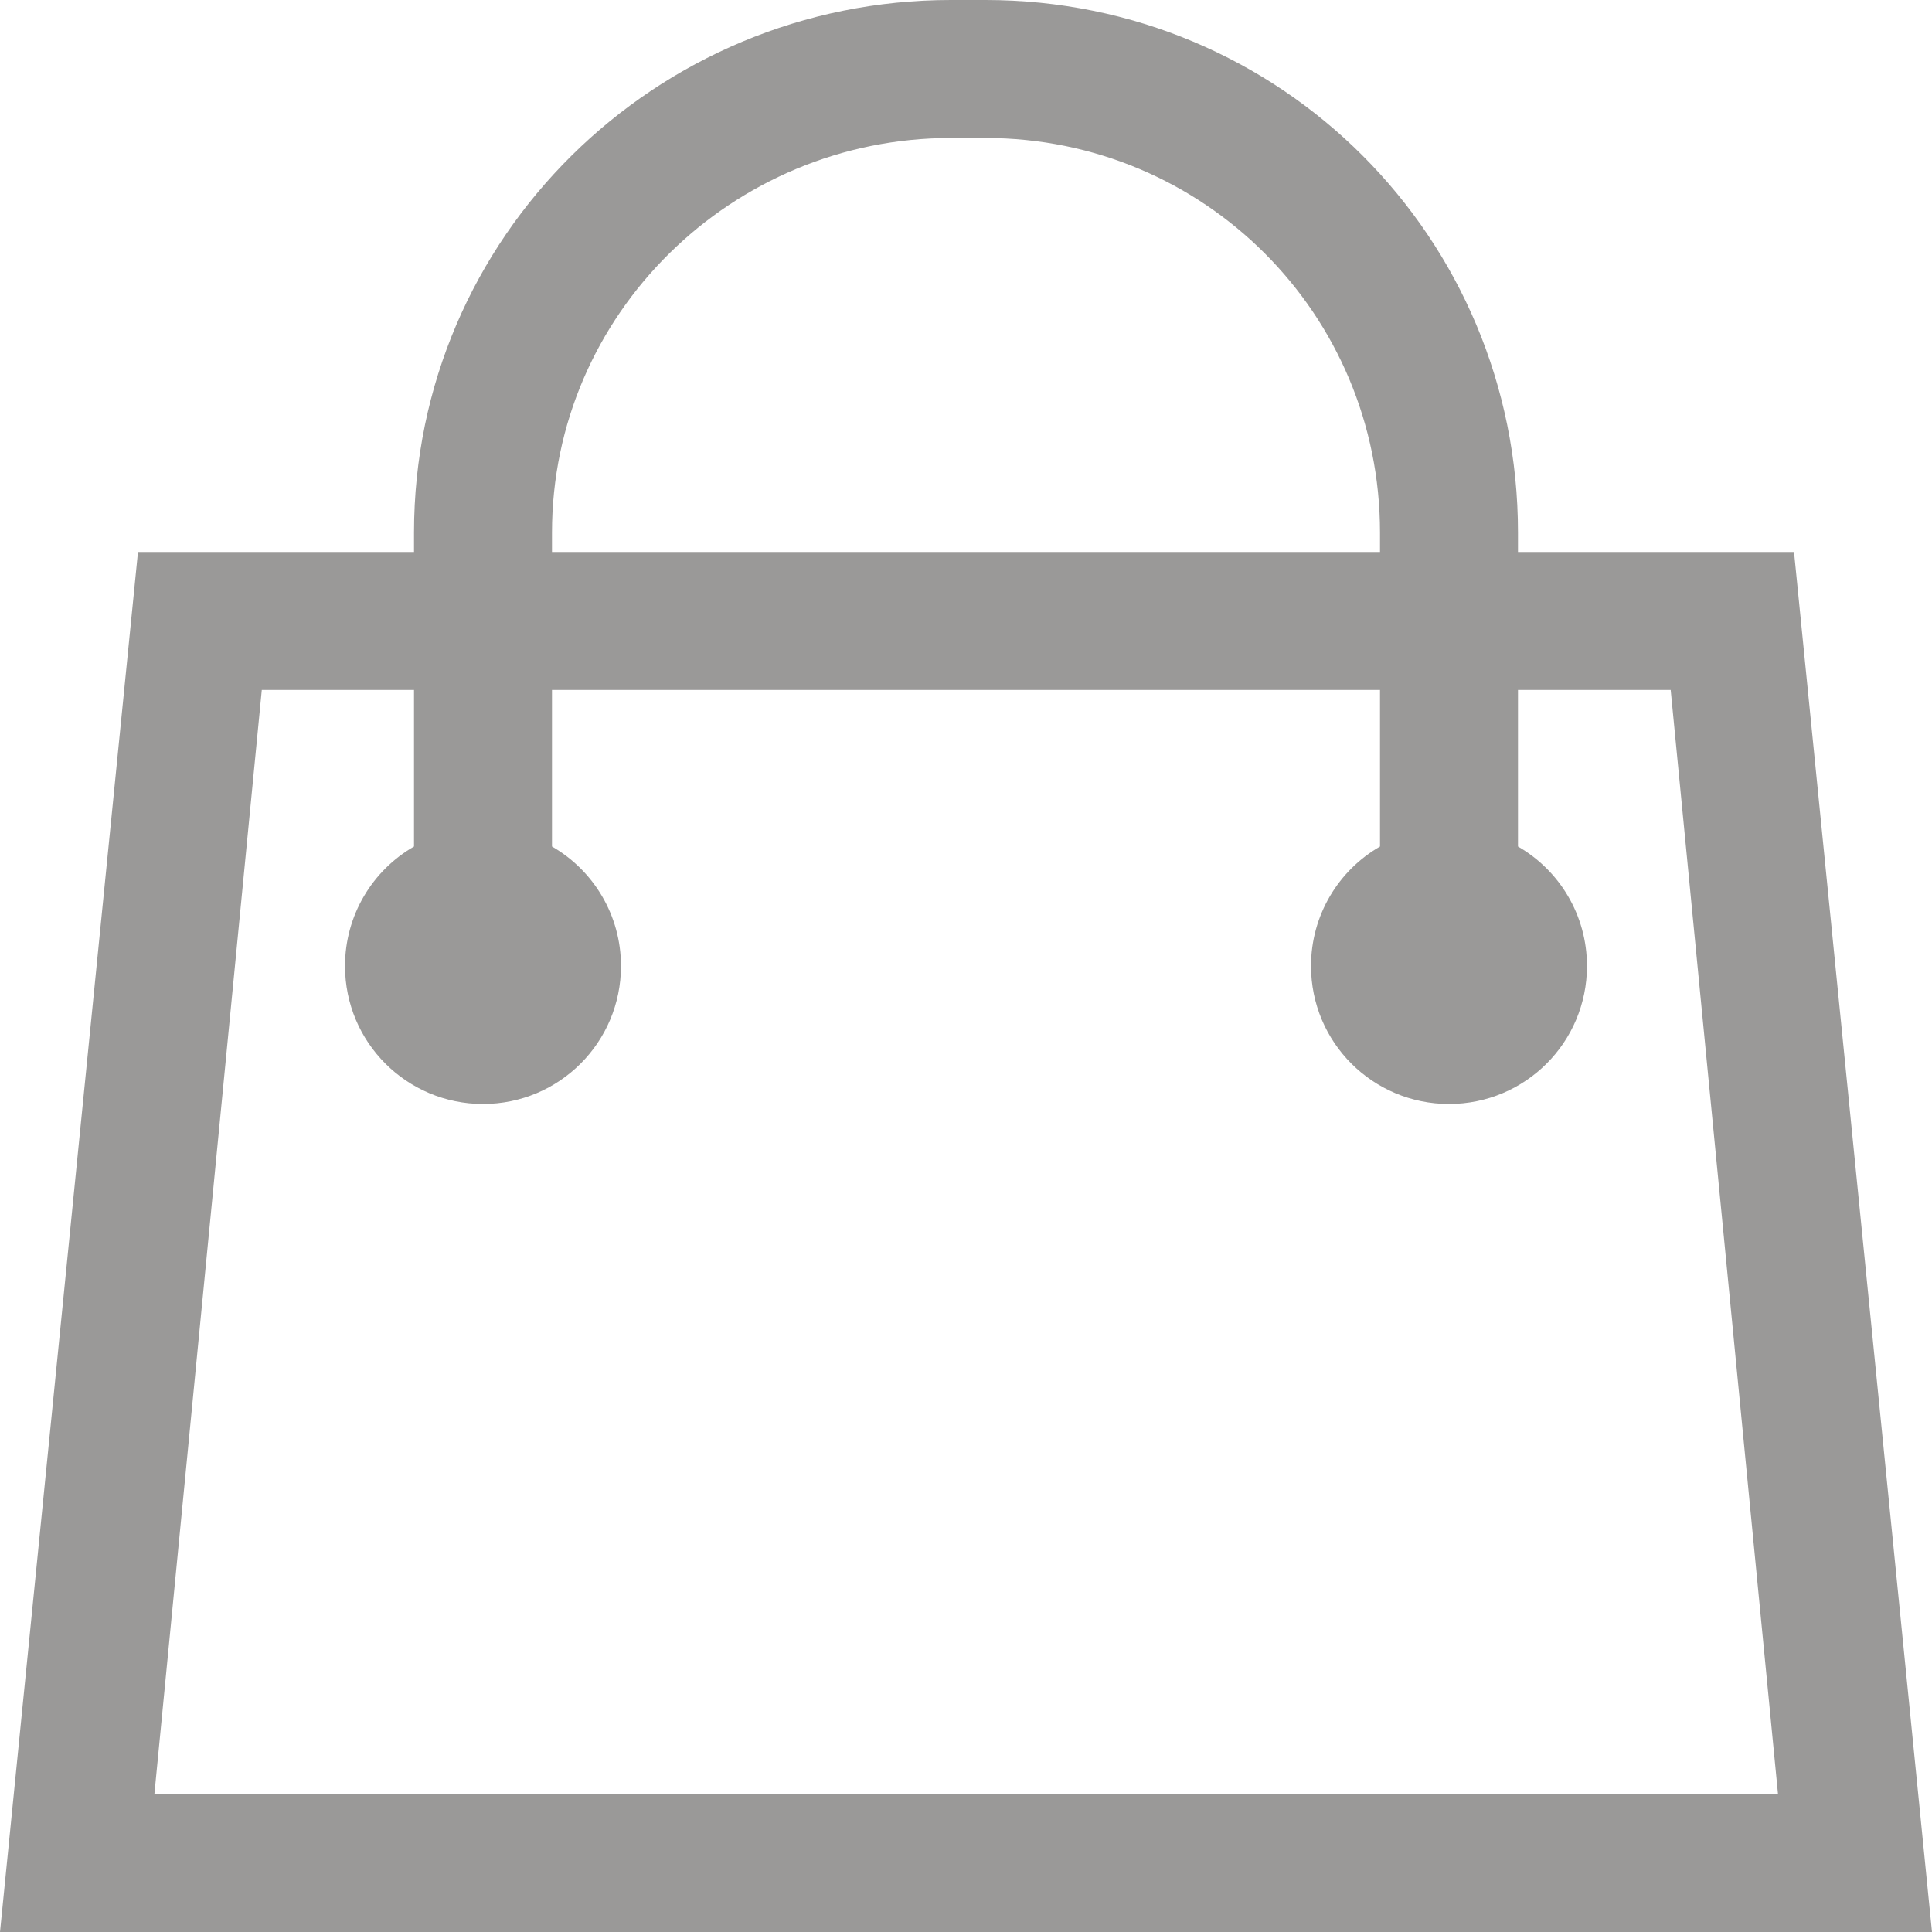 <svg width="24" height="24" viewBox="0 0 24 24" fill="none" xmlns="http://www.w3.org/2000/svg">
<path fill-rule="evenodd" clip-rule="evenodd" d="M22.286 6.857H18.857V6.616C18.857 2.946 15.911 0 12.241 0H11.812C8.143 0 5.143 2.946 5.143 6.616V6.857H1.714L0 24H24L22.286 6.857ZM6.857 6.616C6.857 3.9 9.096 1.714 11.812 1.714H12.214H12.241C14.957 1.714 17.143 3.9 17.143 6.616V6.857H6.857V6.616ZM3.252 8.571L1.918 22.286H22.087L20.754 8.571H18.857V10.516C19.371 10.811 19.714 11.368 19.714 12C19.714 12.948 18.948 13.714 18 13.714C17.052 13.714 16.286 12.948 16.286 12C16.286 11.368 16.629 10.811 17.143 10.516V8.571H6.857V10.516C7.371 10.811 7.714 11.368 7.714 12C7.714 12.948 6.948 13.714 6 13.714C5.052 13.714 4.286 12.948 4.286 12C4.286 11.368 4.629 10.811 5.143 10.516V8.571H3.252Z" fill="#9A9998"/>
</svg>
